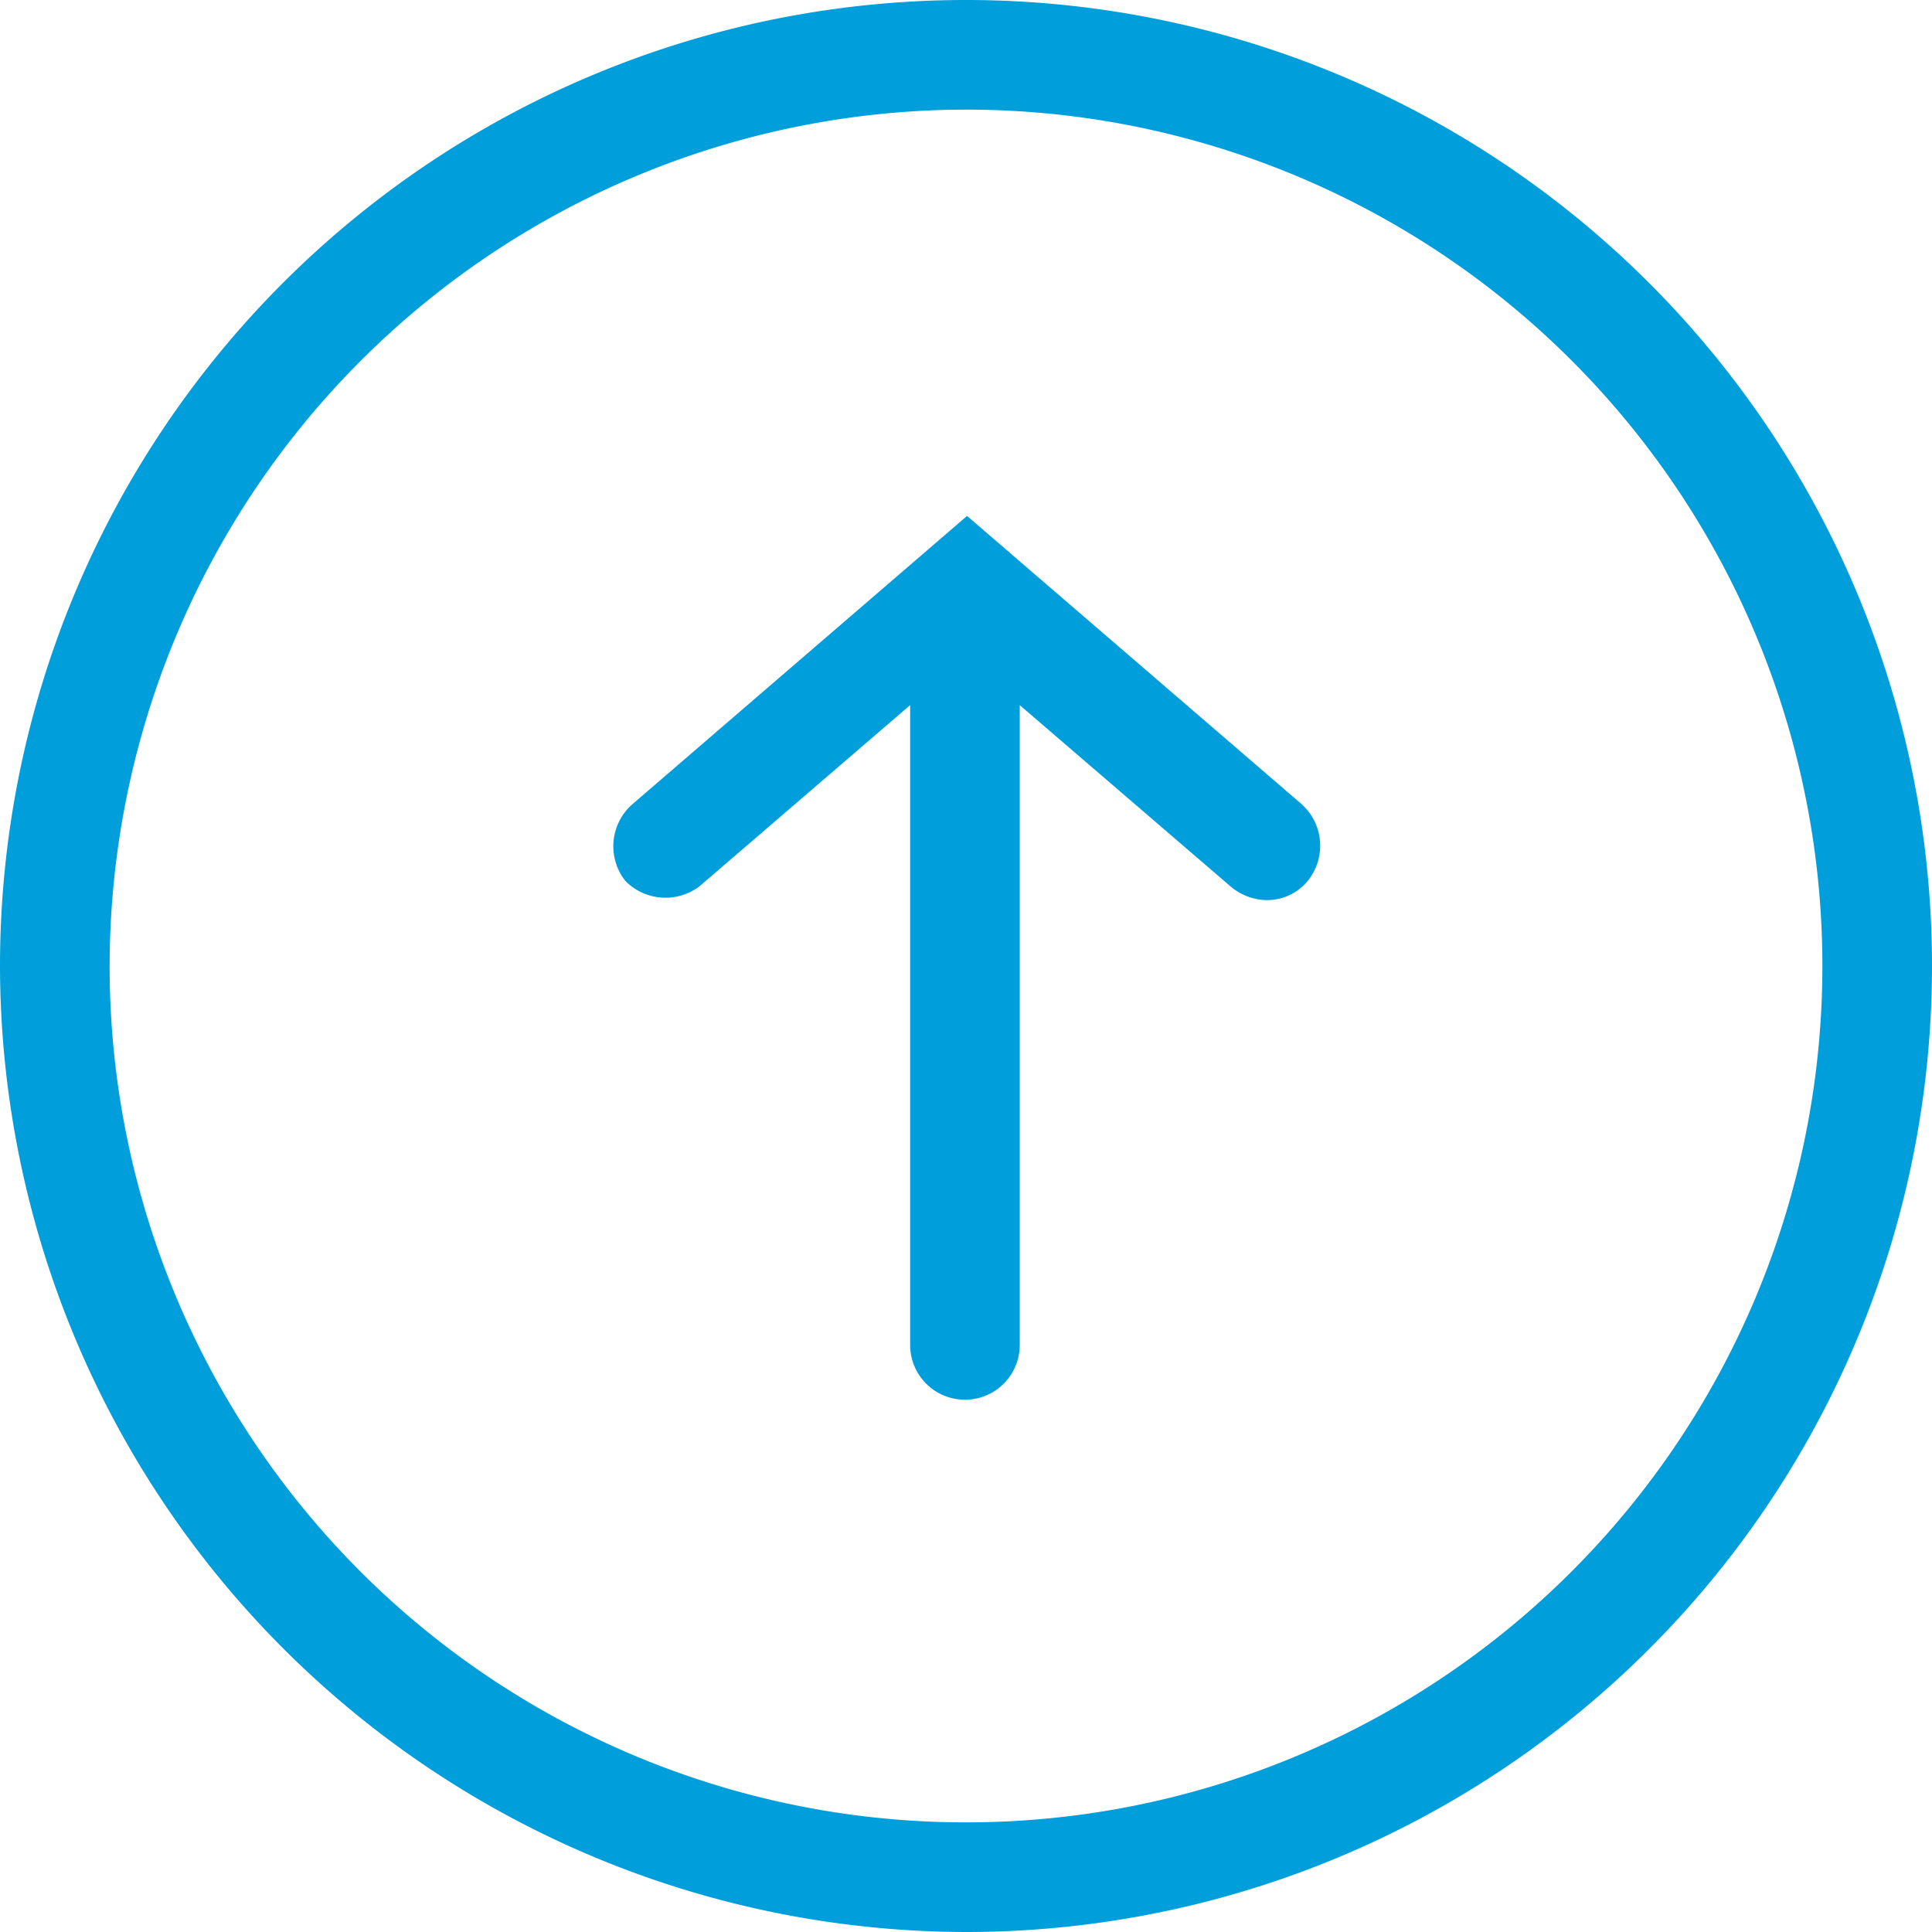 <svg xmlns="http://www.w3.org/2000/svg" viewBox="0 0 36.66 36.66"><defs><style>.cls-1{fill:#009edb;}</style></defs><g id="Layer_2" data-name="Layer 2"><g id="Layer_1-2" data-name="Layer 1"><path class="cls-1" d="M18.33,36.66A18.33,18.33,0,1,0,0,18.33,18.36,18.36,0,0,0,18.33,36.66Zm0-34.58A16.25,16.25,0,1,1,2.08,18.33,16.27,16.27,0,0,1,18.33,2.08ZM11.87,16.72A1.06,1.06,0,0,1,12,15.26l6.35-5.47,6.35,5.47a1.06,1.06,0,0,1,.11,1.46,1,1,0,0,1-.78.36,1.09,1.09,0,0,1-.68-.26l-4-3.44V25.52a1,1,0,0,1-2.08,0V13.38l-4,3.44A1.07,1.07,0,0,1,11.87,16.72Z"/></g></g></svg>